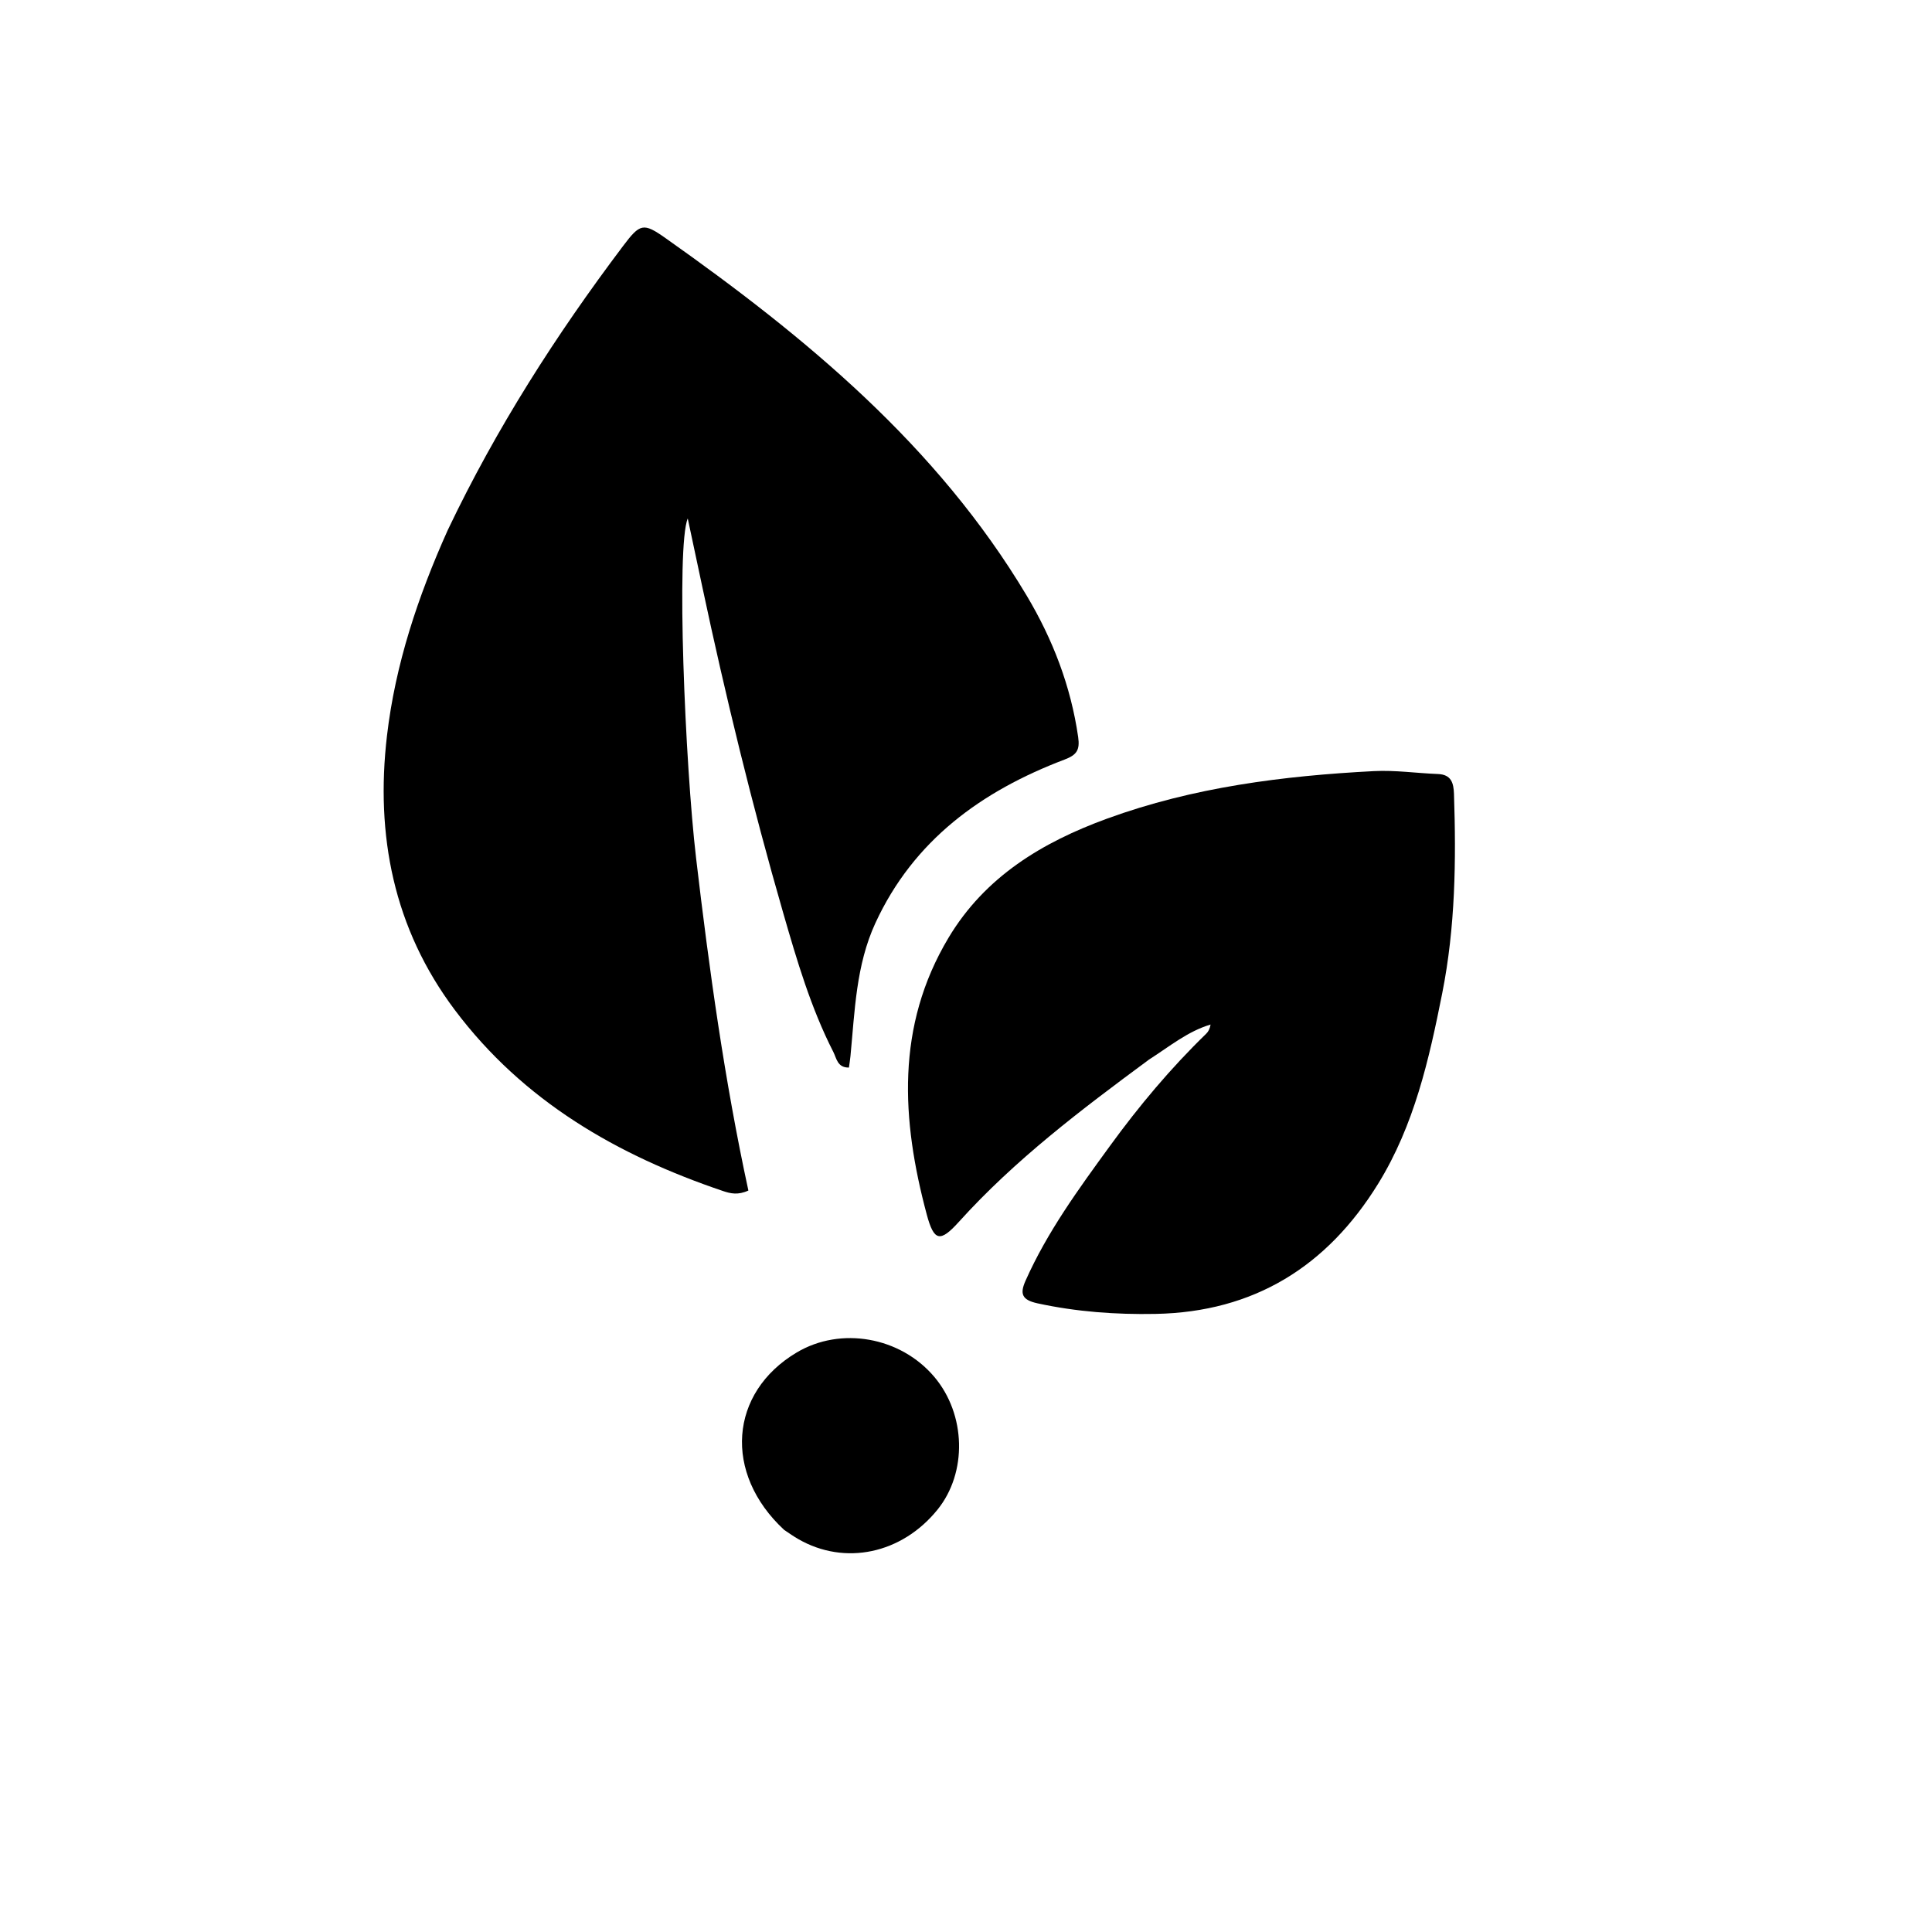 <svg version="1.1" id="Layer_1" xmlns="http://www.w3.org/2000/svg" xmlns:xlink="http://www.w3.org/1999/xlink" x="0px" y="0px"
	 width="100%" viewBox="0 0 496 496" enable-background="new 0 0 496 496" xml:space="preserve">
<path fill="#000000" opacity="1" stroke="none" 
	d="
M114.958,136.074 
	C127.417,109.922 142.755,85.981 159.932,63.191 
	C164.327,57.358 165.148,57.099 170.869,61.14 
	C206.855,86.556 240.543,114.354 263.554,152.871 
	C270.268,164.11 274.913,176.145 276.796,189.223 
	C277.282,192.6 276.388,193.832 273.289,195.008 
	C252.032,203.075 234.554,215.691 224.736,236.982 
	C219.752,247.79 219.454,259.563 218.337,271.142 
	C218.244,272.106 218.082,273.063 217.946,274.074 
	C214.979,274.125 214.766,271.685 213.953,270.092 
	C208.166,258.76 204.593,246.584 201.091,234.445 
	C193.113,206.789 186.289,178.831 180.303,150.672 
	C179.098,145.004 177.89,139.337 176.565,133.11 
	C173.559,140.236 175.878,196.209 178.696,220.213 
	C182.065,248.916 186.03,277.495 192.132,305.641 
	C189.492,306.875 187.527,306.416 185.658,305.784 
	C158.453,296.593 134.366,282.715 116.782,259.313 
	C101.025,238.342 96.363,214.435 99.347,188.89 
	C101.486,170.583 107.267,153.206 114.958,136.074 
z"/>
<path fill="#000000" opacity="1" stroke="none" 
	d="
M294.988,272.022 
	C277.549,284.906 260.558,297.748 246.173,313.681 
	C241.367,319.004 239.779,318.722 237.919,311.778 
	C231.411,287.492 229.939,263.441 243.516,240.746 
	C252.888,225.079 267.56,216.242 284.221,210.163 
	C306.34,202.091 329.4,199.178 352.725,197.967 
	C358.18,197.683 363.687,198.503 369.174,198.714 
	C372.582,198.844 373.184,201.032 373.277,203.786 
	C373.851,220.942 373.633,238.016 370.265,254.976 
	C366.881,272.015 363.072,288.876 353.827,303.872 
	C340.728,325.119 321.958,336.848 296.623,337.319 
	C286.427,337.508 276.368,336.777 266.363,334.604 
	C262.37,333.737 261.776,332.19 263.278,328.812 
	C268.872,316.23 276.942,305.209 284.978,294.164 
	C292.438,283.909 300.562,274.222 309.672,265.38 
	C310.237,264.832 310.611,264.087 310.79,263.029 
	C304.929,264.767 300.292,268.635 294.988,272.022 
z"/>
<path fill="#000000" opacity="1" stroke="none" 
	d="
M201.317,392.772 
	C185.622,378.228 187.228,357.508 204.551,347.213 
	C215.856,340.493 231.14,343.194 239.834,353.448 
	C248.015,363.097 248.38,378.076 240.666,387.593 
	C231.486,398.919 216.917,402.004 204.959,395.138 
	C203.809,394.477 202.716,393.715 201.317,392.772 
z"/>
</svg>